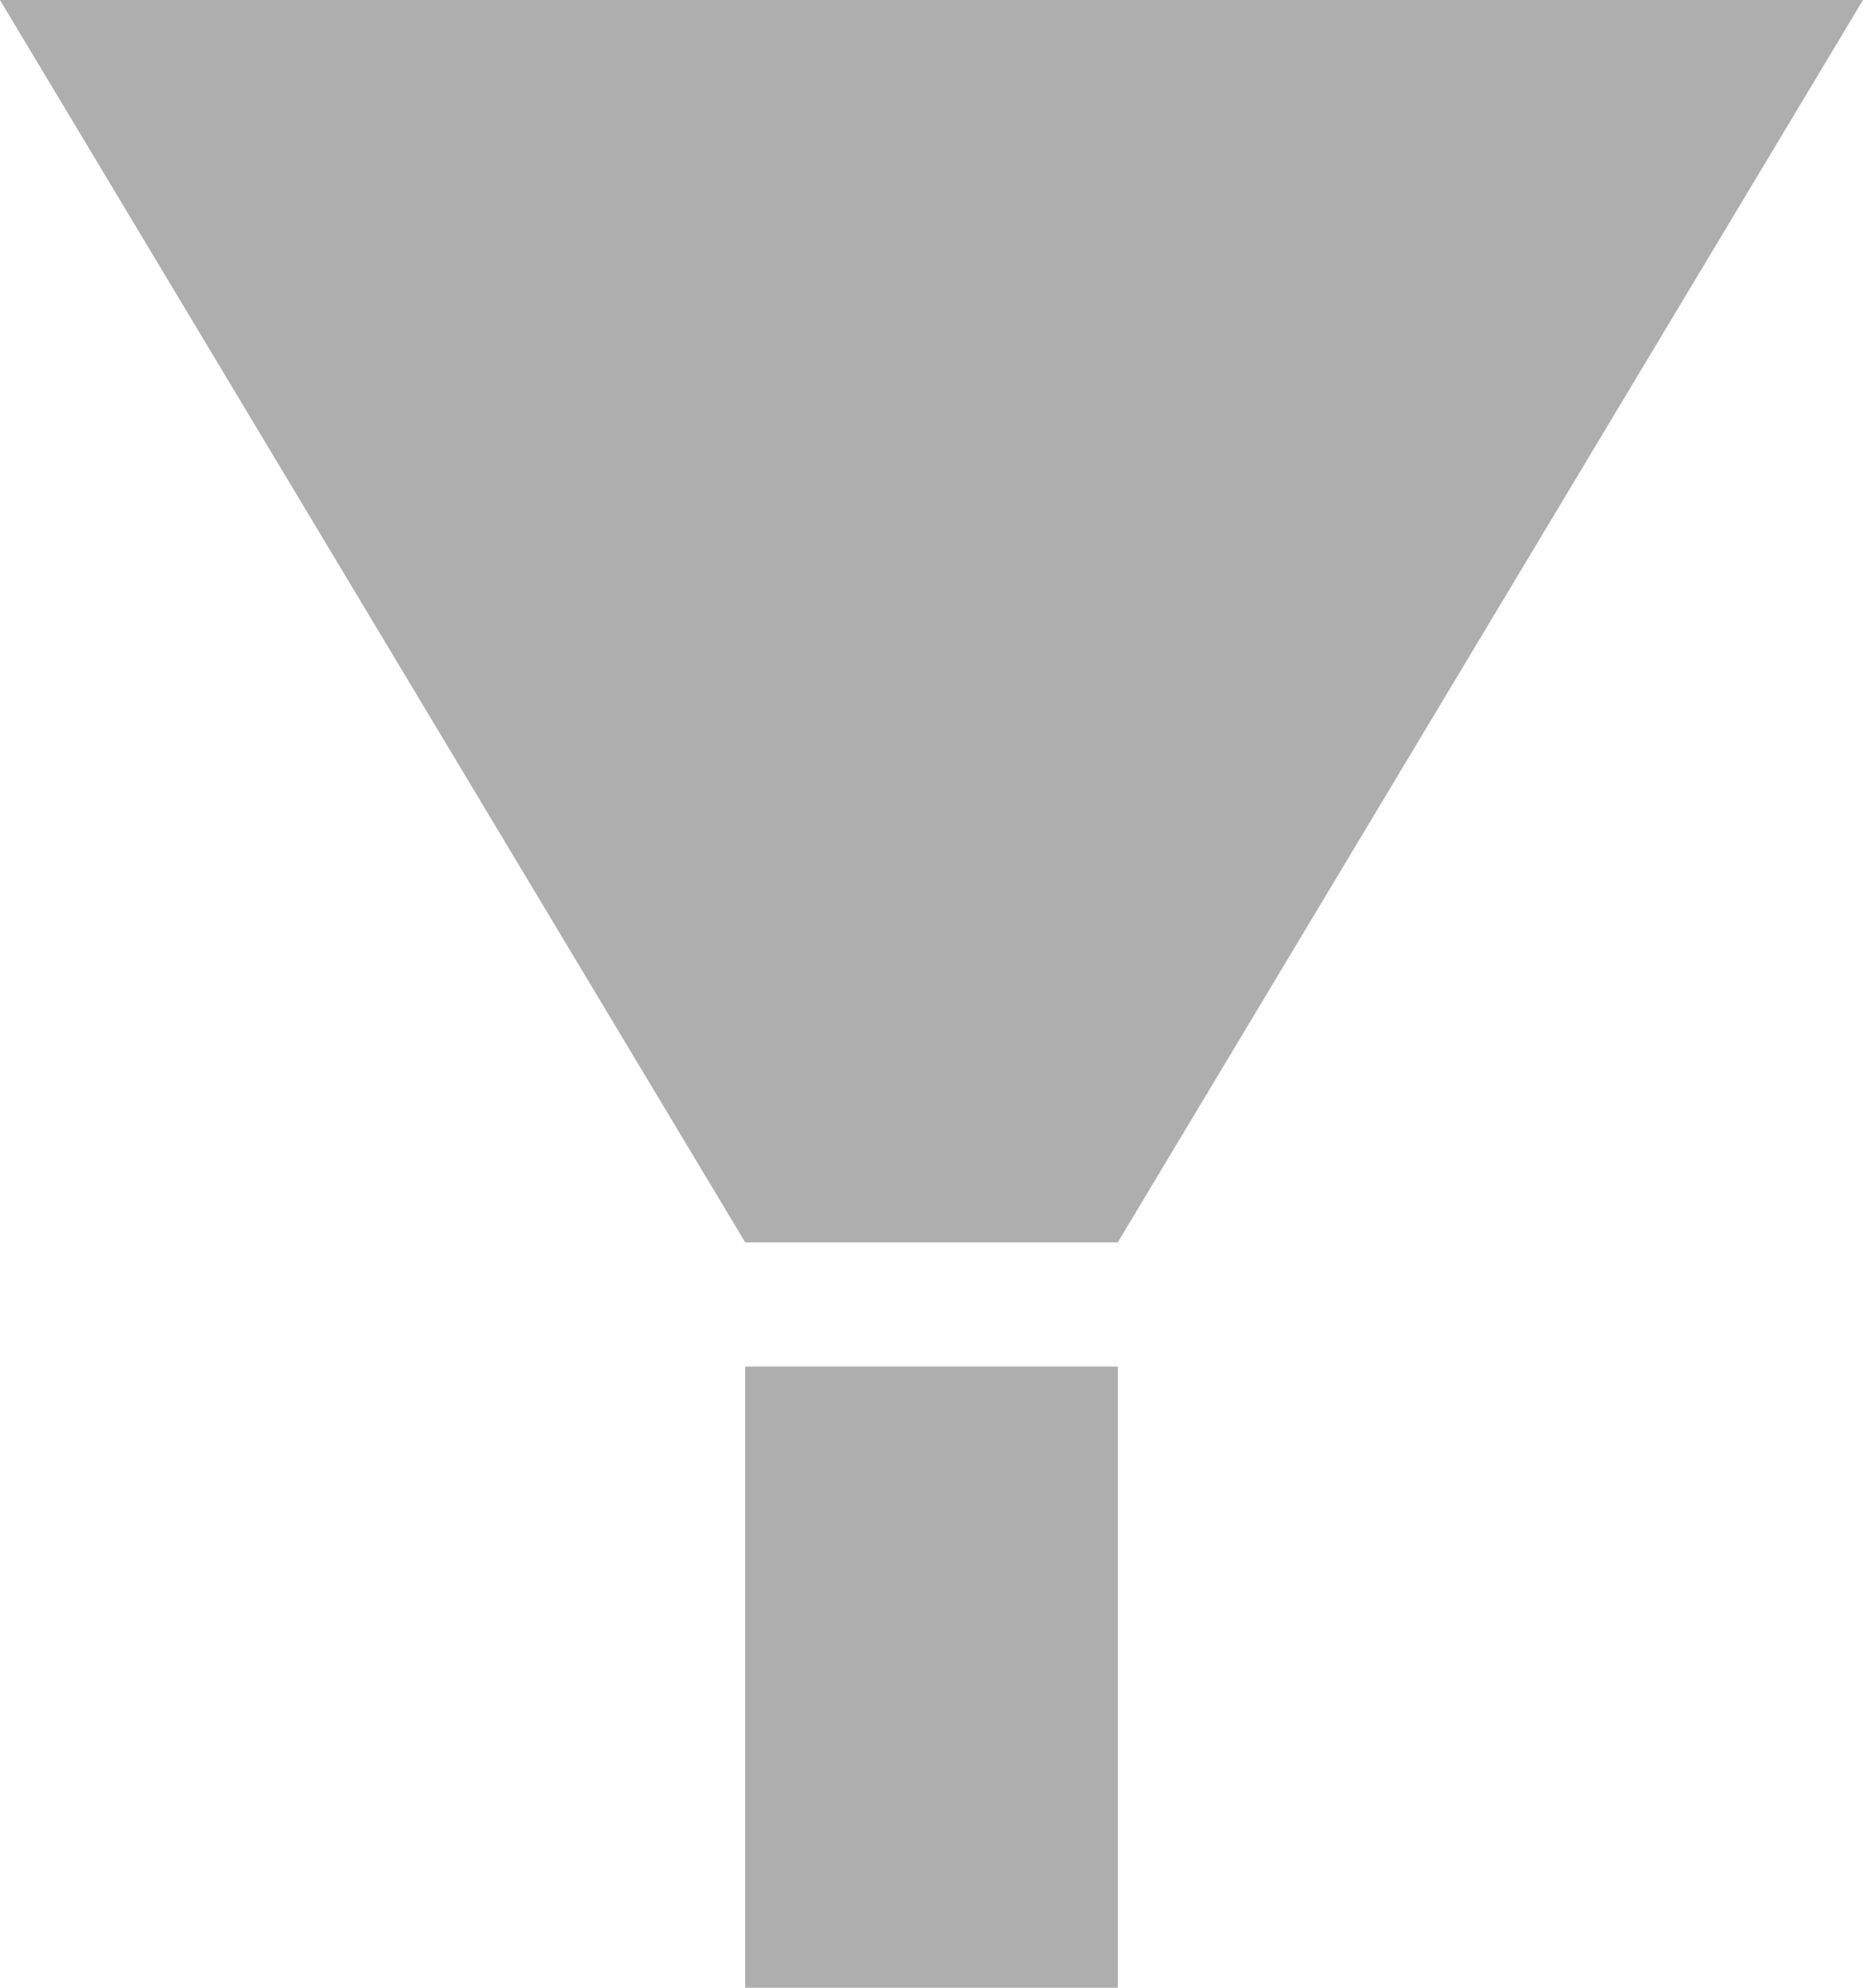 <?xml version="1.0" encoding="UTF-8" standalone="no"?>
<svg width="15px" height="16px" viewBox="0 0 15 16" version="1.1" xmlns="http://www.w3.org/2000/svg" xmlns:xlink="http://www.w3.org/1999/xlink">
    <!-- Generator: Sketch 41.2 (35397) - http://www.bohemiancoding.com/sketch -->
    <title>Shape</title>
    <desc>Created with Sketch.</desc>
    <defs></defs>
    <g id="Job-Detail" stroke="none" stroke-width="1" fill="none" fill-rule="evenodd">
        <path d="M15,0 L9,10 L6,10 L0,0 L15,0 Z M6,11 L6,16 L9,16 L9,11 L6,11 Z" id="Shape" fill="#AEAEAE"></path>
    </g>
</svg>